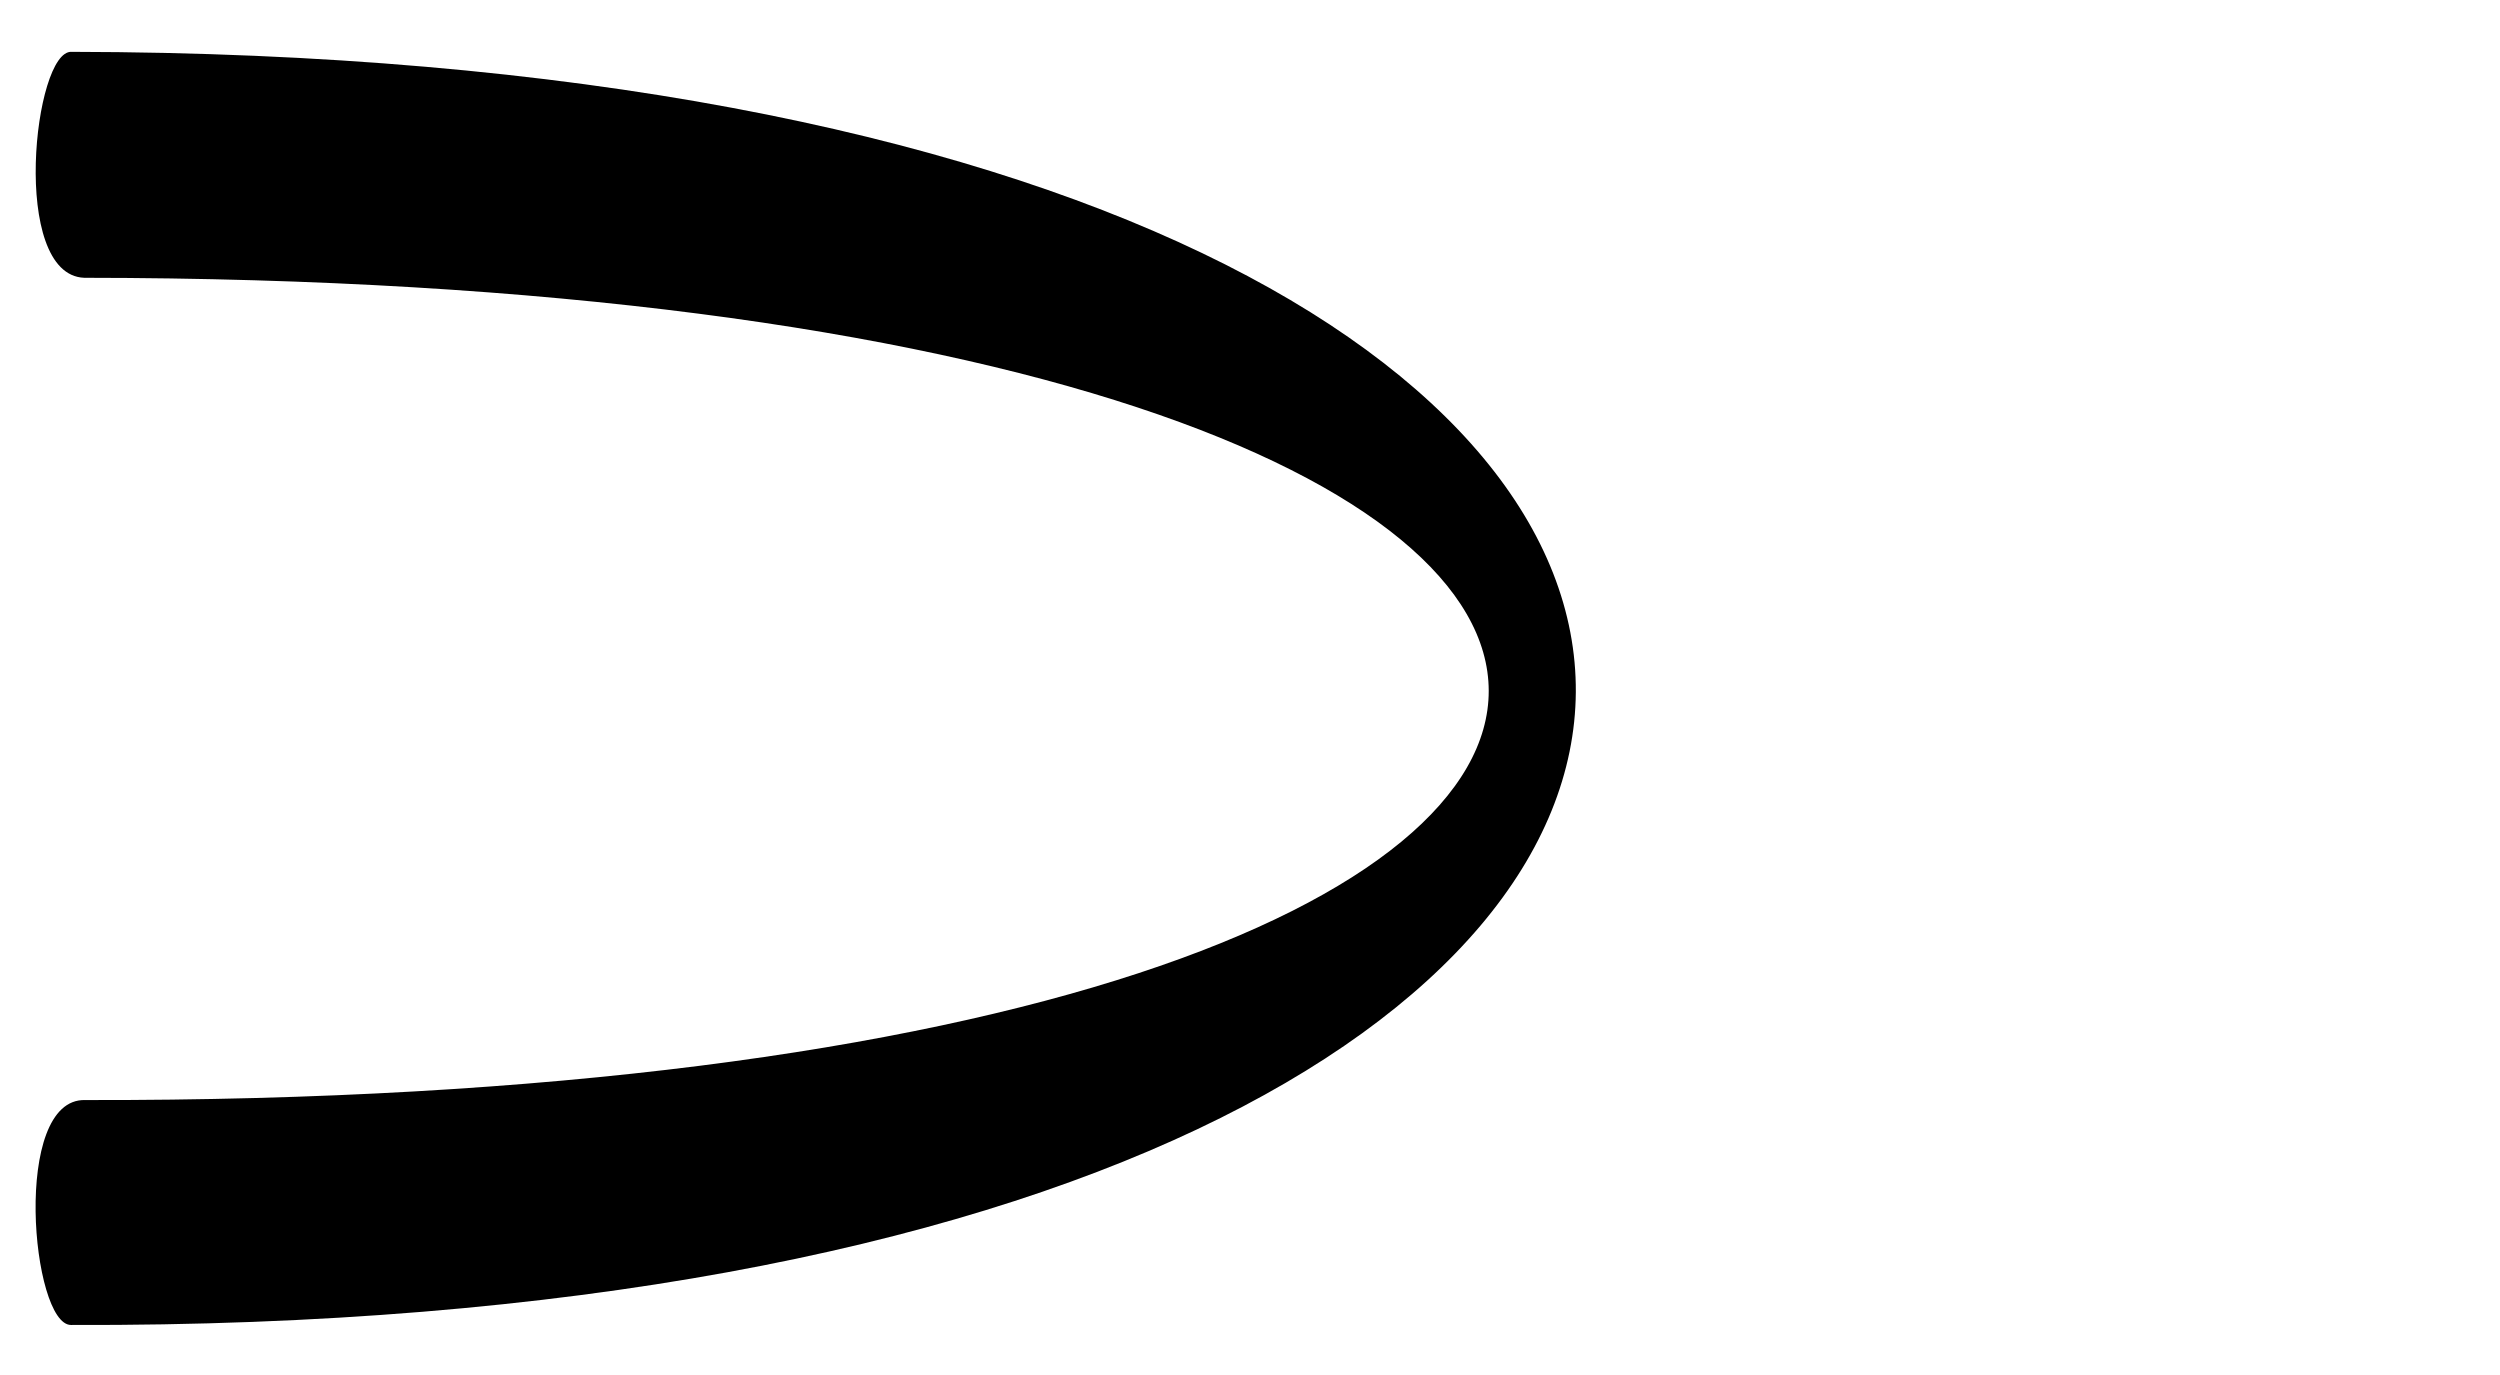 <!--?xml version="1.0" encoding="utf-8"?-->
<!-- Generator: Adobe Illustrator 15.0.2, SVG Export Plug-In . SVG Version: 6.00 Build 0)  -->

<svg version="1.1" id="Layer_1" xmlns="http://www.w3.org/2000/svg" xmlns:xlink="http://www.w3.org/1999/xlink" x="0px" y="0px" width="400px" height="220px" viewBox="0 0.25 400 220" enable-background="new 0 0.25 400 220" xml:space="preserve">
<g>
	<path d="M 13.635 176.259 C 313.237 176.834 312.915 44.913 13.48 44.697 C 1.534 44.247 5.433 8.216 11.448 8.545 C 333.698 9.07 331.052 213.298 11.352 212.245 C 5.064 212.224 1.803 175.921 13.635 176.259"></path>
</g>
</svg>
